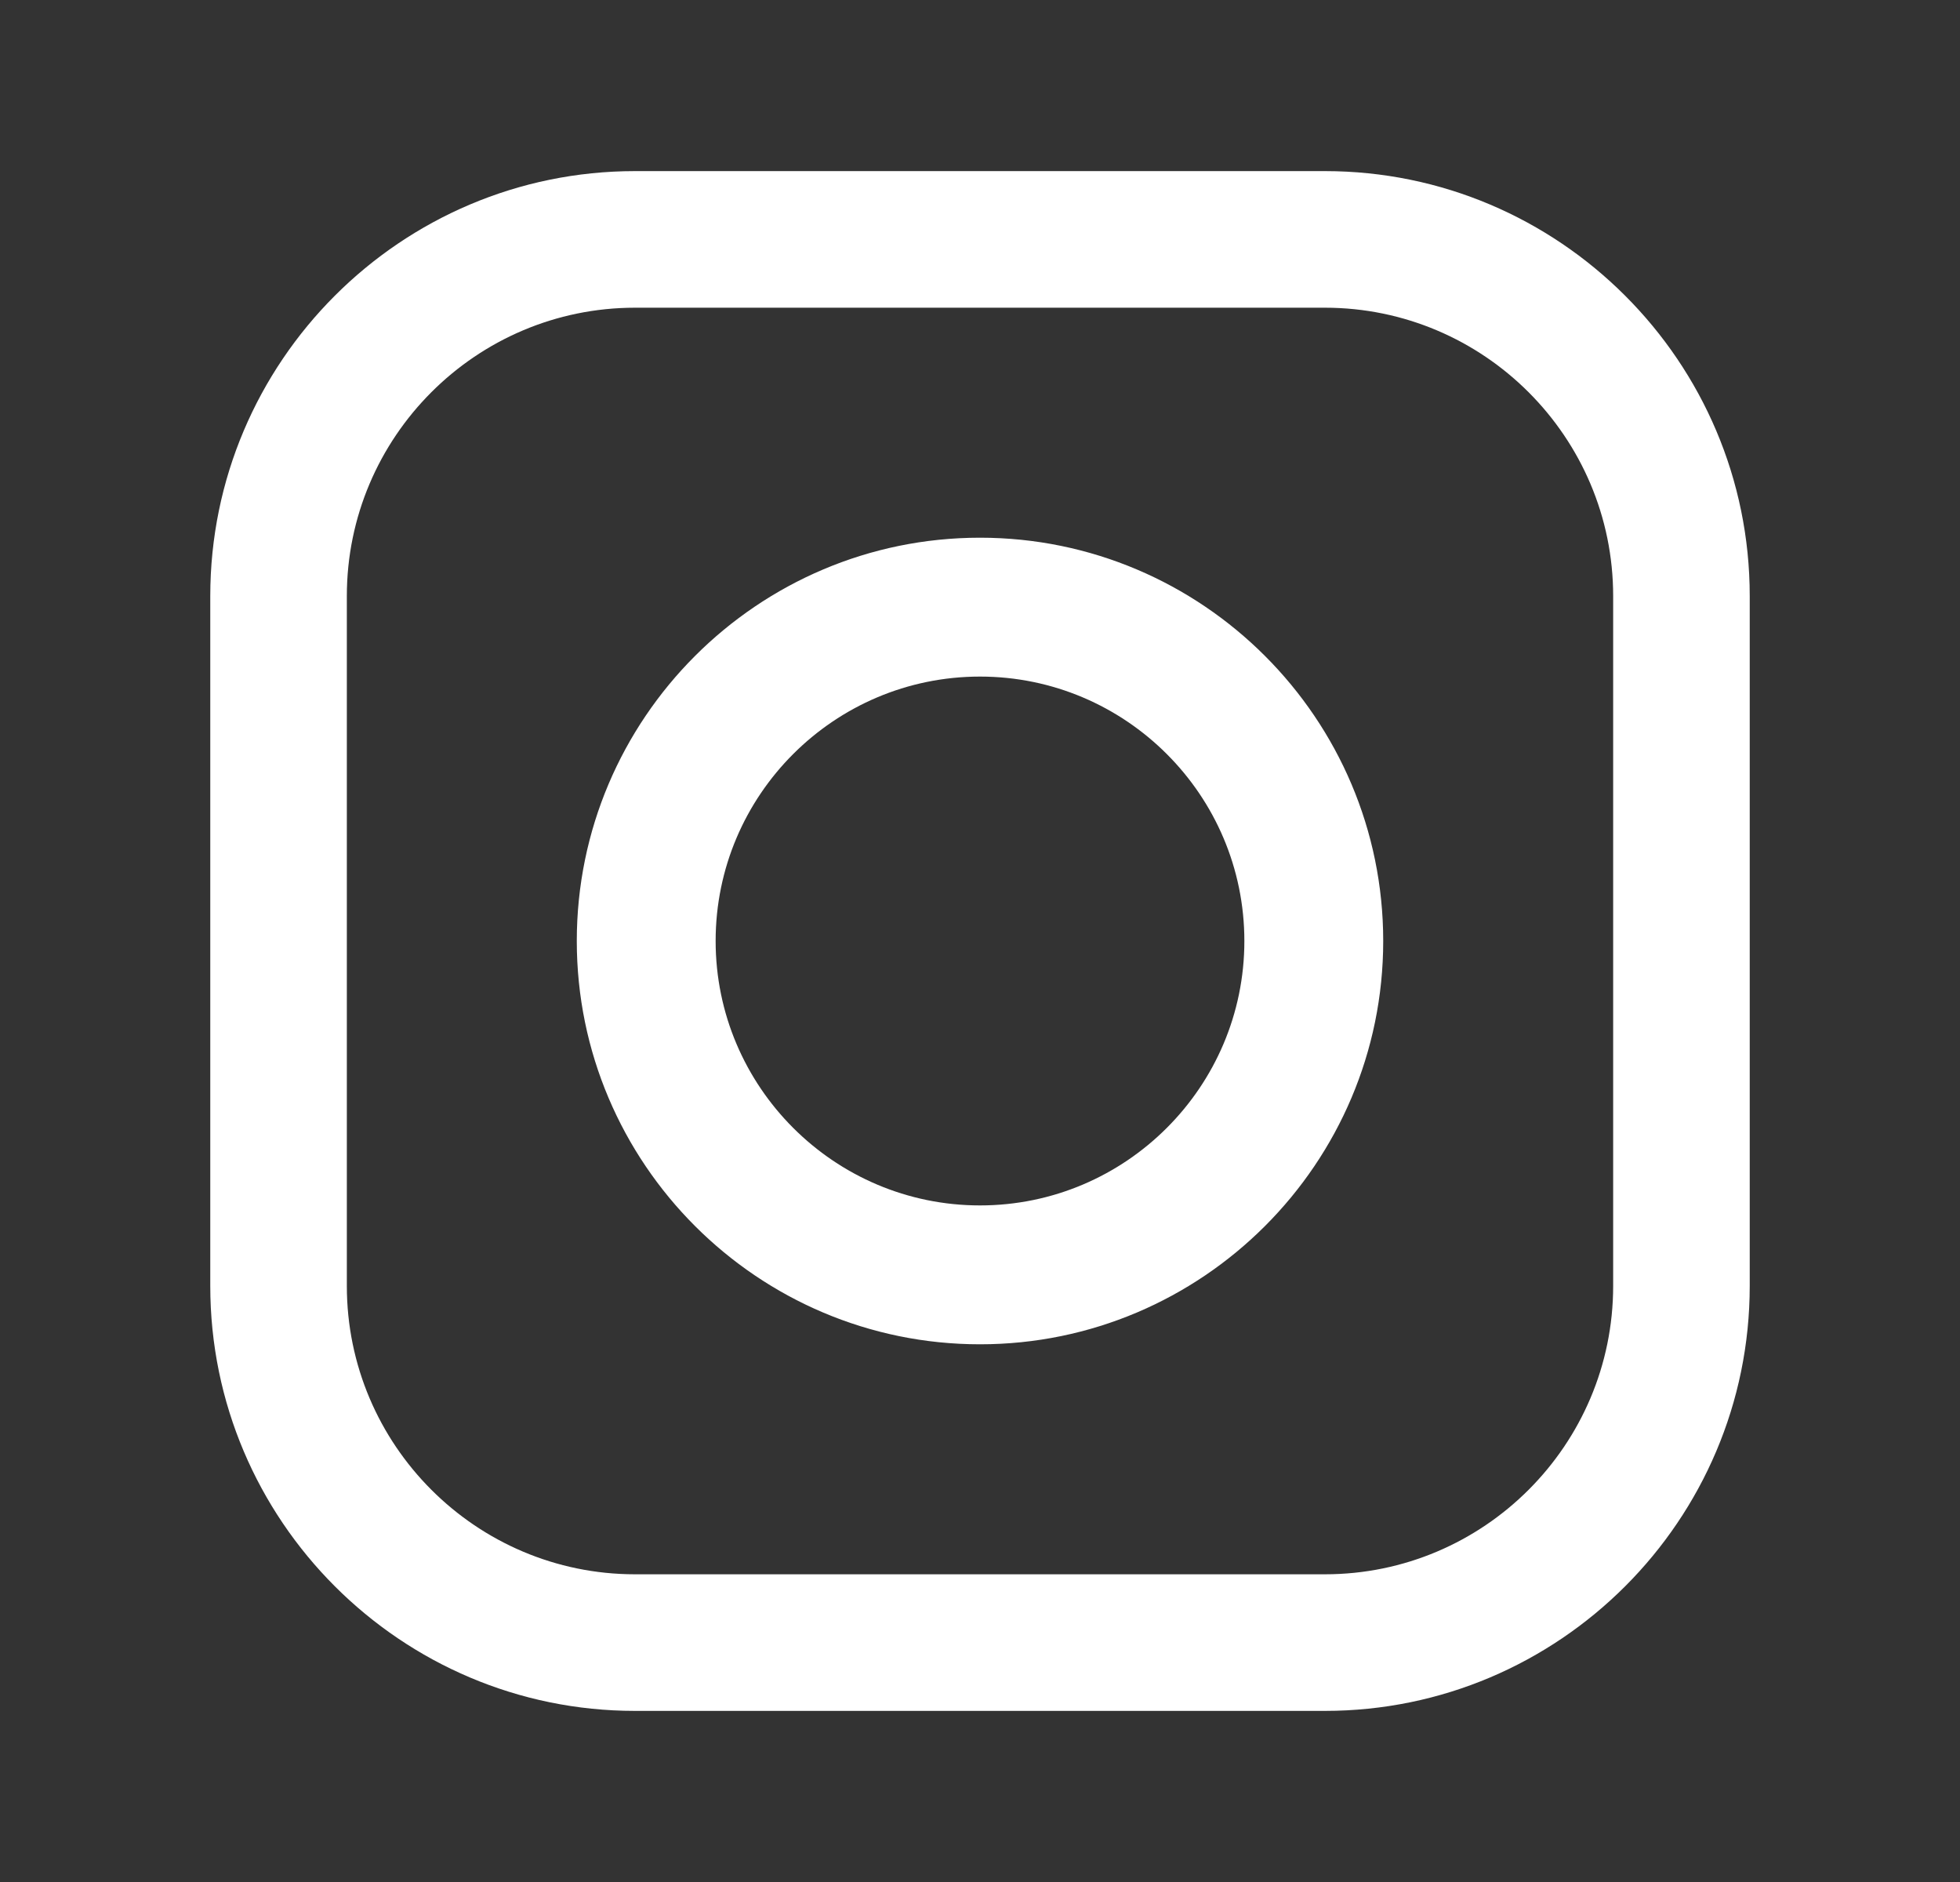 <svg width="25" height="24" viewBox="0 0 25 24" fill="none" xmlns="http://www.w3.org/2000/svg">
<rect x="0" y="0" width="25" height="24" fill="#333333" stroke="none"/>
<path fill-rule="evenodd" clip-rule="evenodd" d="M8.1 2.182H16.899C19.887 2.182 22.318 4.613 22.318 7.601V16.399C22.318 19.387 19.887 21.818 16.899 21.818H8.1C5.113 21.818 2.682 19.387 2.682 16.399V7.601C2.682 4.613 5.113 2.182 8.1 2.182ZM16.899 20.076C18.927 20.076 20.576 18.427 20.576 16.399H20.576V7.601C20.576 5.573 18.926 3.924 16.899 3.924H8.1C6.073 3.924 4.424 5.573 4.424 7.601V16.399C4.424 18.427 6.073 20.076 8.1 20.076H16.899ZM7.357 12C7.357 9.164 9.664 6.857 12.5 6.857C15.336 6.857 17.643 9.164 17.643 12C17.643 14.836 15.336 17.143 12.5 17.143C9.664 17.143 7.357 14.836 7.357 12ZM9.128 12C9.128 13.859 10.641 15.372 12.5 15.372C14.359 15.372 15.872 13.859 15.872 12C15.872 10.14 14.359 8.628 12.5 8.628C10.64 8.628 9.128 10.14 9.128 12Z" fill="white"/>
<mask id="mask0_116_8375" style="mask-type:luminance" maskUnits="userSpaceOnUse" x="2" y="2" width="21" height="20">
<path fill-rule="evenodd" clip-rule="evenodd" d="M8.1 2.182H16.899C19.887 2.182 22.318 4.613 22.318 7.601V16.399C22.318 19.387 19.887 21.818 16.899 21.818H8.1C5.113 21.818 2.682 19.387 2.682 16.399V7.601C2.682 4.613 5.113 2.182 8.1 2.182ZM16.899 20.076C18.927 20.076 20.576 18.427 20.576 16.399H20.576V7.601C20.576 5.573 18.926 3.924 16.899 3.924H8.1C6.073 3.924 4.424 5.573 4.424 7.601V16.399C4.424 18.427 6.073 20.076 8.1 20.076H16.899ZM7.357 12C7.357 9.164 9.664 6.857 12.5 6.857C15.336 6.857 17.643 9.164 17.643 12C17.643 14.836 15.336 17.143 12.5 17.143C9.664 17.143 7.357 14.836 7.357 12ZM9.128 12C9.128 13.859 10.641 15.372 12.5 15.372C14.359 15.372 15.872 13.859 15.872 12C15.872 10.14 14.359 8.628 12.5 8.628C10.64 8.628 9.128 10.14 9.128 12Z" fill="white"/>
</mask>
<g mask="url(#mask0_116_8375)">
</g>
</svg>
